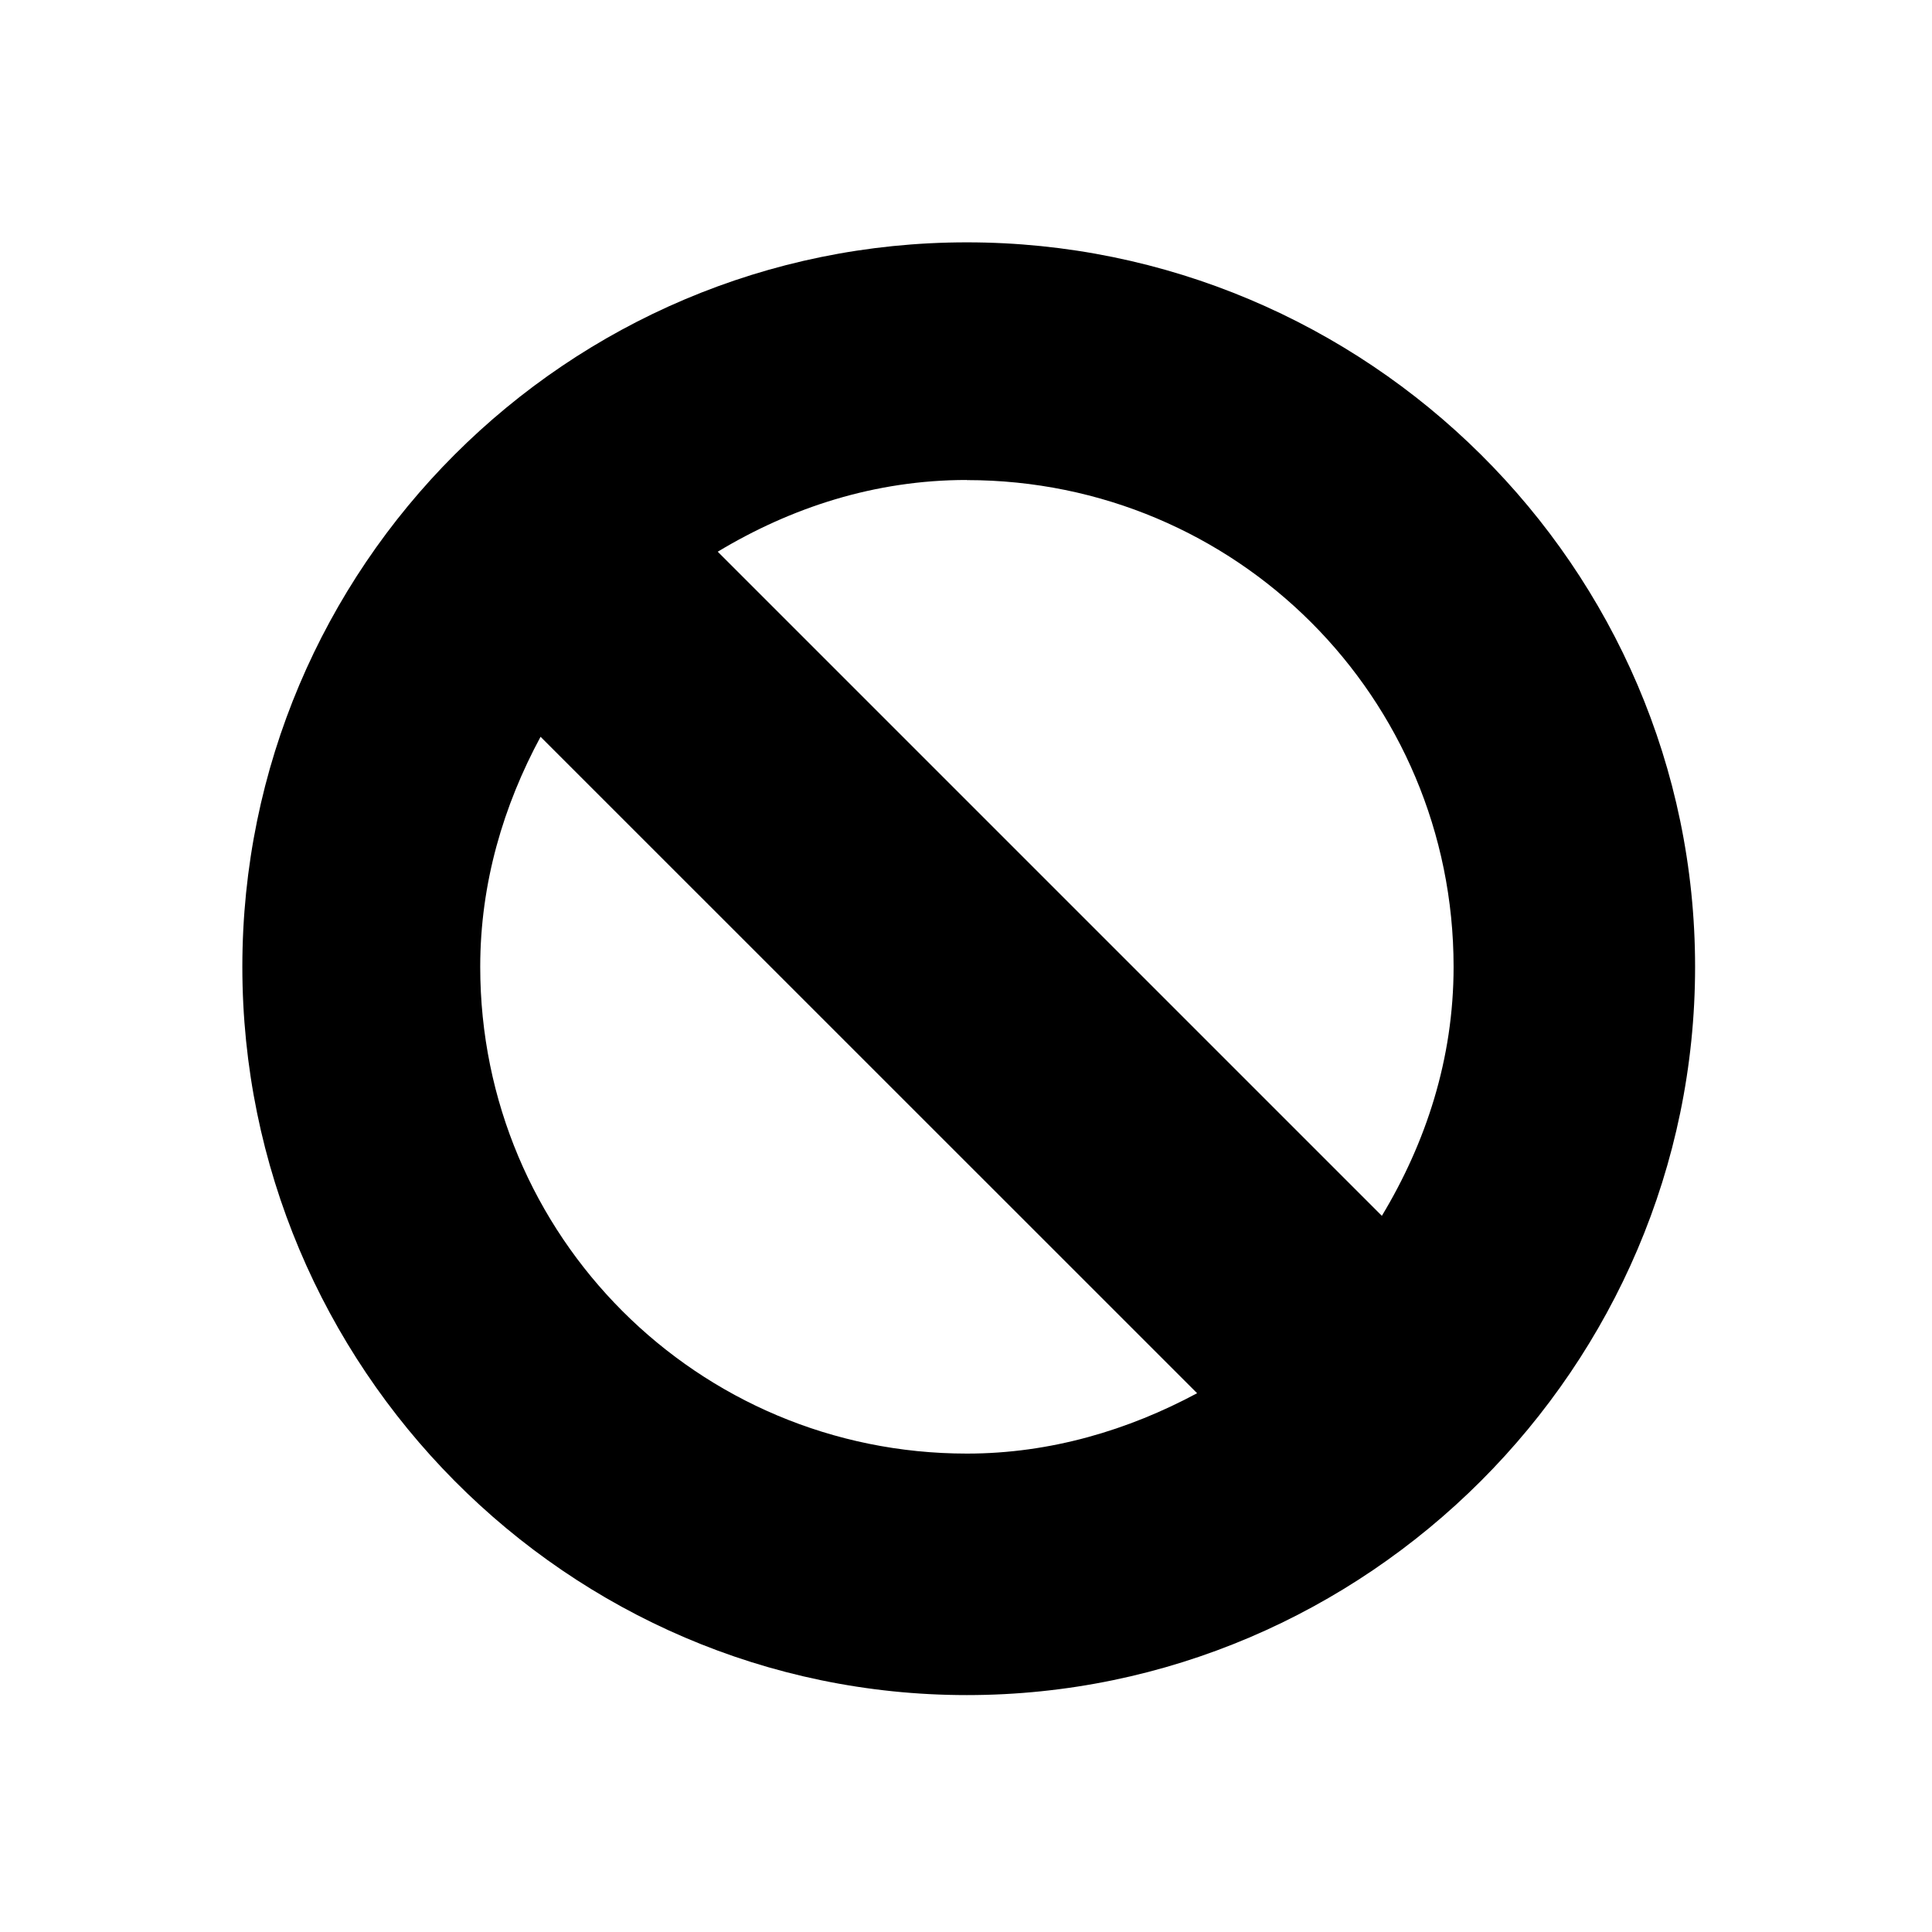 <svg xmlns="http://www.w3.org/2000/svg"
   width="16"
   height="16">
<path
  d="m 8.007,2.007 c -3.312,0 -6,2.688 -6,6 0,3.312 2.688,6.031 6,6.031 3.312,0 6.031,-2.719 6.031,-6.031 0,-3.312 -2.719,-6 -6.031,-6 z m 0,1.969 c 2.231,0 4.031,1.8 4.031,4.031 0,0.762 -0.229,1.456 -0.594,2.062 L 5.944,4.569 c 0.606,-0.365 1.3,-0.594 2.062,-0.594 z m -3.531,2.125 5.438,5.437 c -0.568,0.305 -1.214,0.5 -1.906,0.5 -2.231,0 -4.031,-1.8 -4.031,-4.031 0,-0.695 0.193,-1.337 0.5,-1.906 z"
  fill="-moz-dialogtext"/>
</svg>
